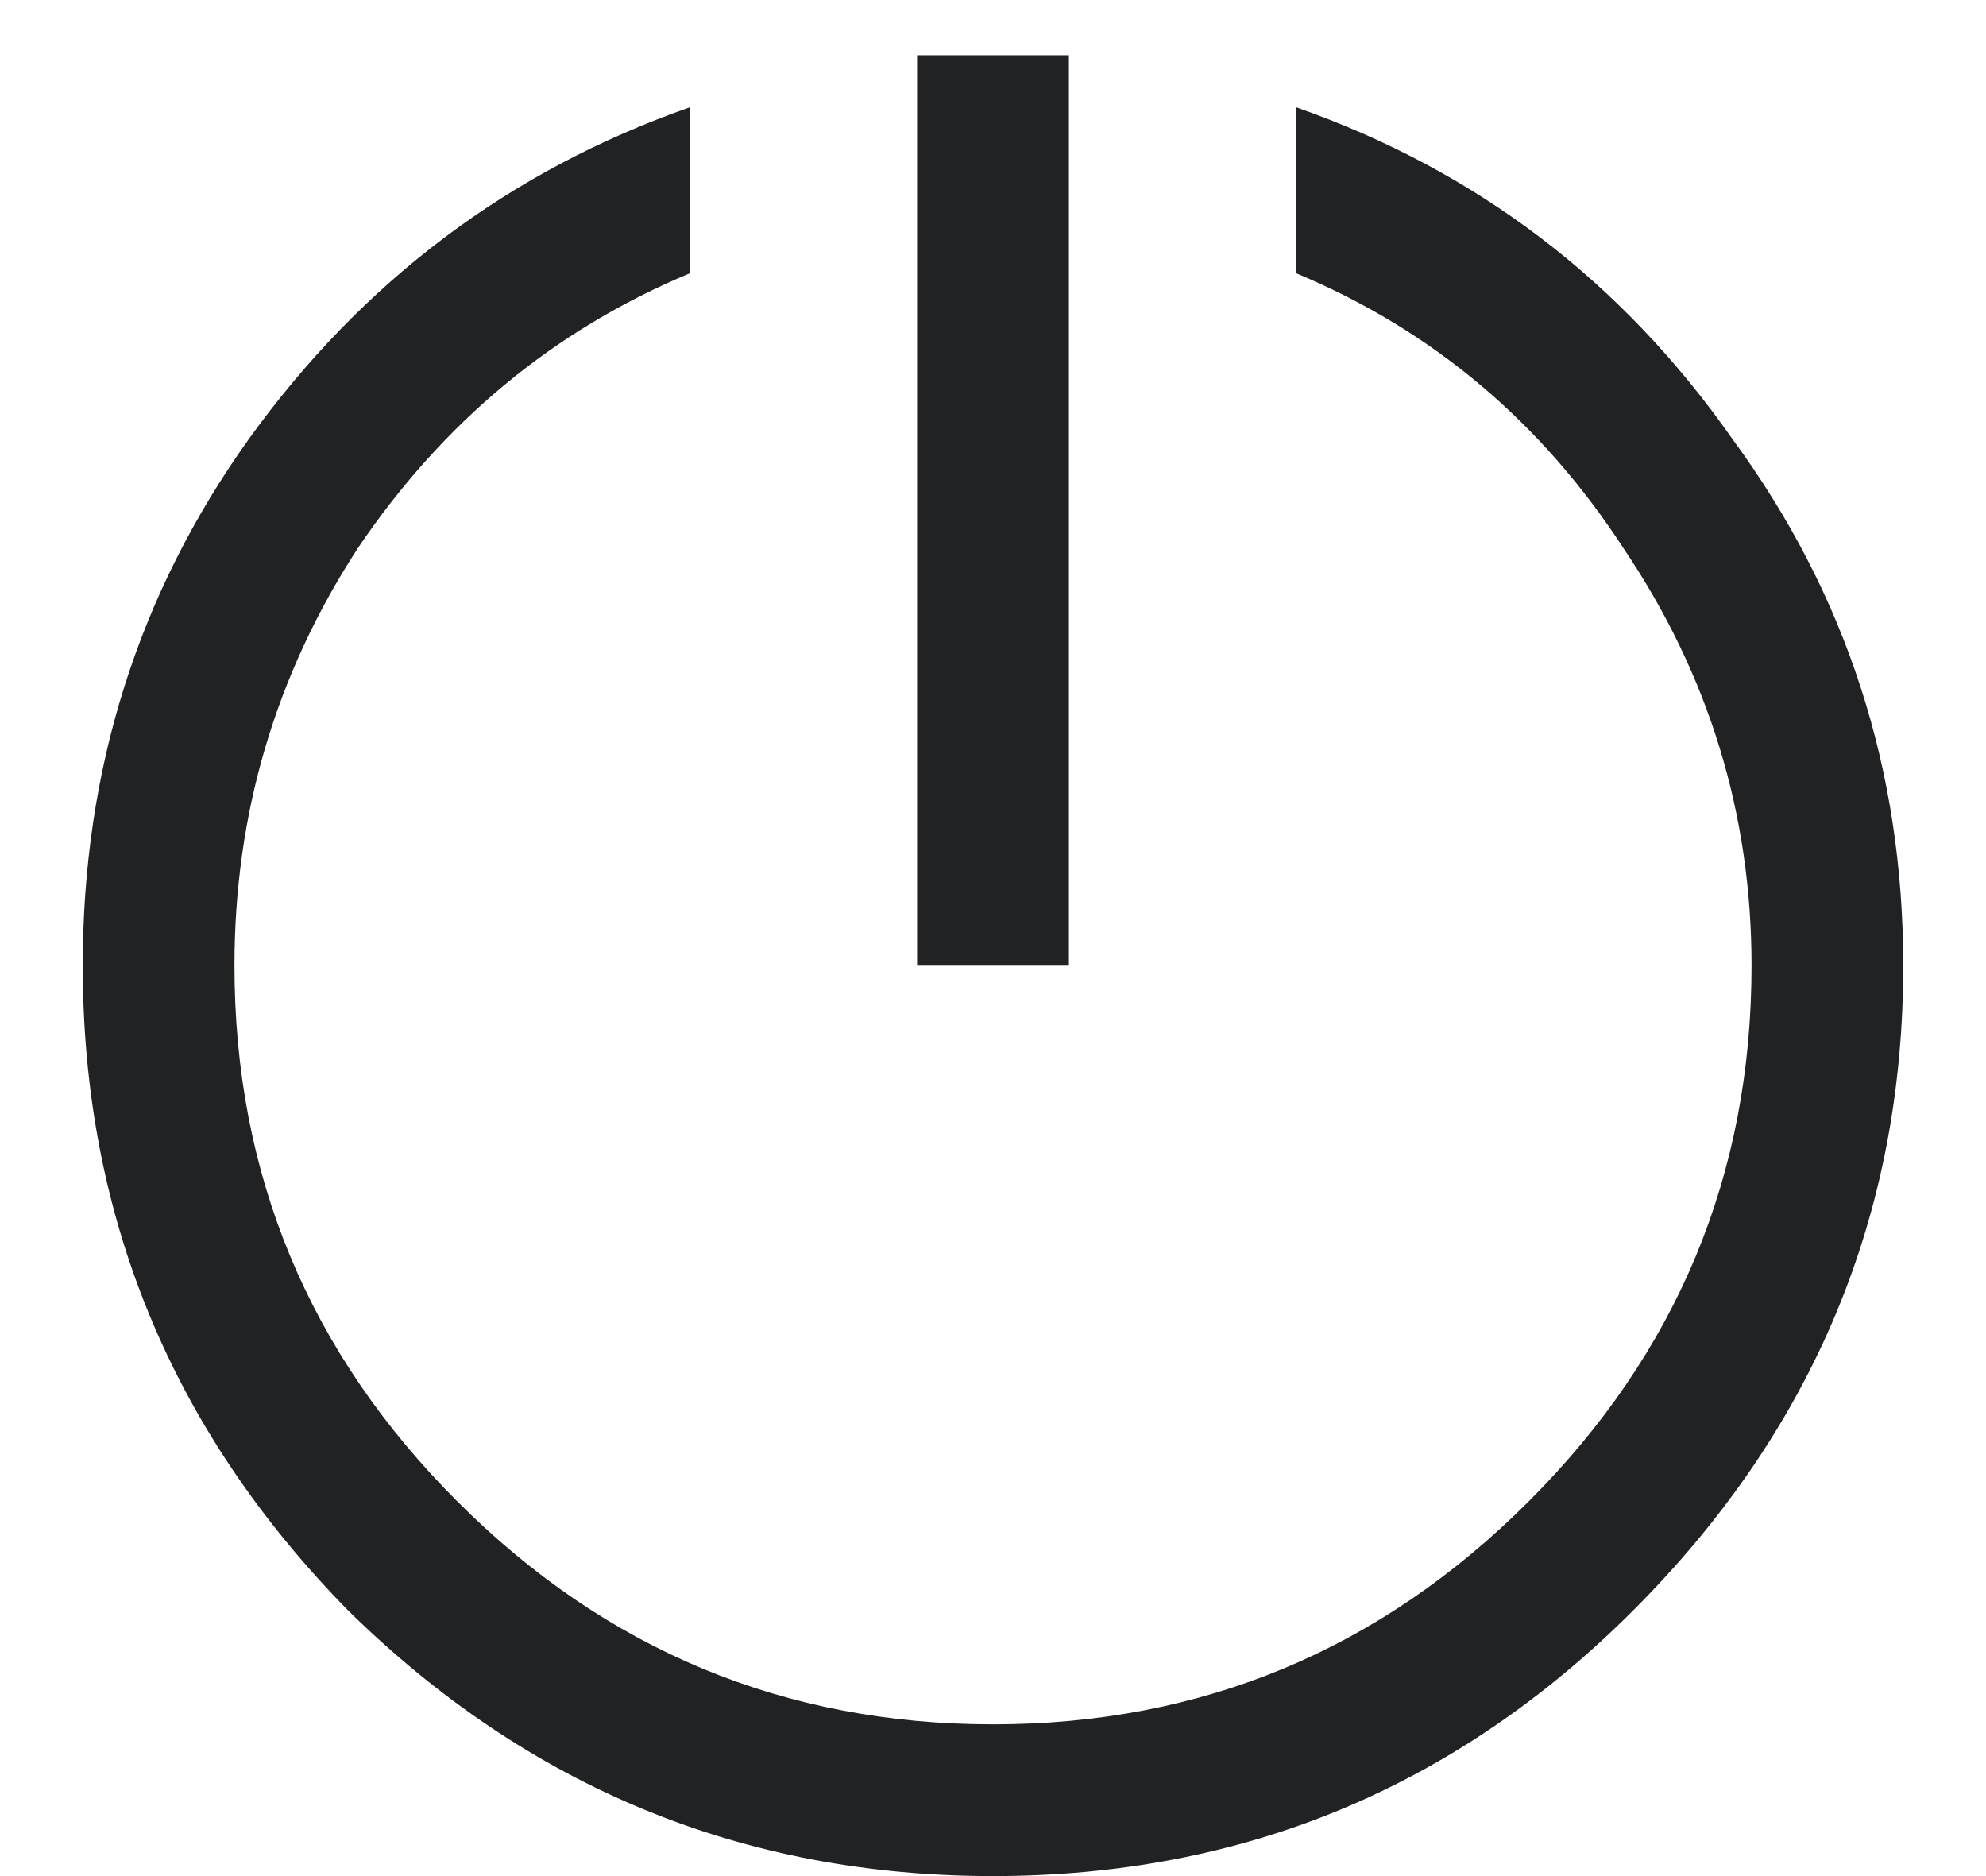 <svg width="18" height="17" viewBox="0 0 18 17" fill="none" xmlns="http://www.w3.org/2000/svg">
  <path
    d="M8.312 0.5H9.688V8.75H8.312V0.5ZM6.25 0.973V2.477C5.018 2.992 4.016 3.823 3.242 4.969C2.497 6.115 2.125 7.375 2.125 8.75C2.125 10.641 2.798 12.259 4.145 13.605C5.491 14.952 7.109 15.625 9 15.625C10.891 15.625 12.509 14.952 13.855 13.605C15.202 12.259 15.875 10.641 15.875 8.75C15.875 7.375 15.488 6.115 14.715 4.969C13.97 3.823 12.982 2.992 11.75 2.477V0.973C13.383 1.546 14.7 2.548 15.703 3.98C16.734 5.384 17.25 6.974 17.25 8.75C17.25 11.013 16.434 12.961 14.801 14.594C13.197 16.198 11.263 17 9 17C6.737 17 4.789 16.198 3.156 14.594C1.552 12.961 0.75 11.013 0.75 8.75C0.75 6.974 1.251 5.384 2.254 3.98C3.285 2.548 4.617 1.546 6.25 0.973Z"
    fill="#202224" />
</svg>